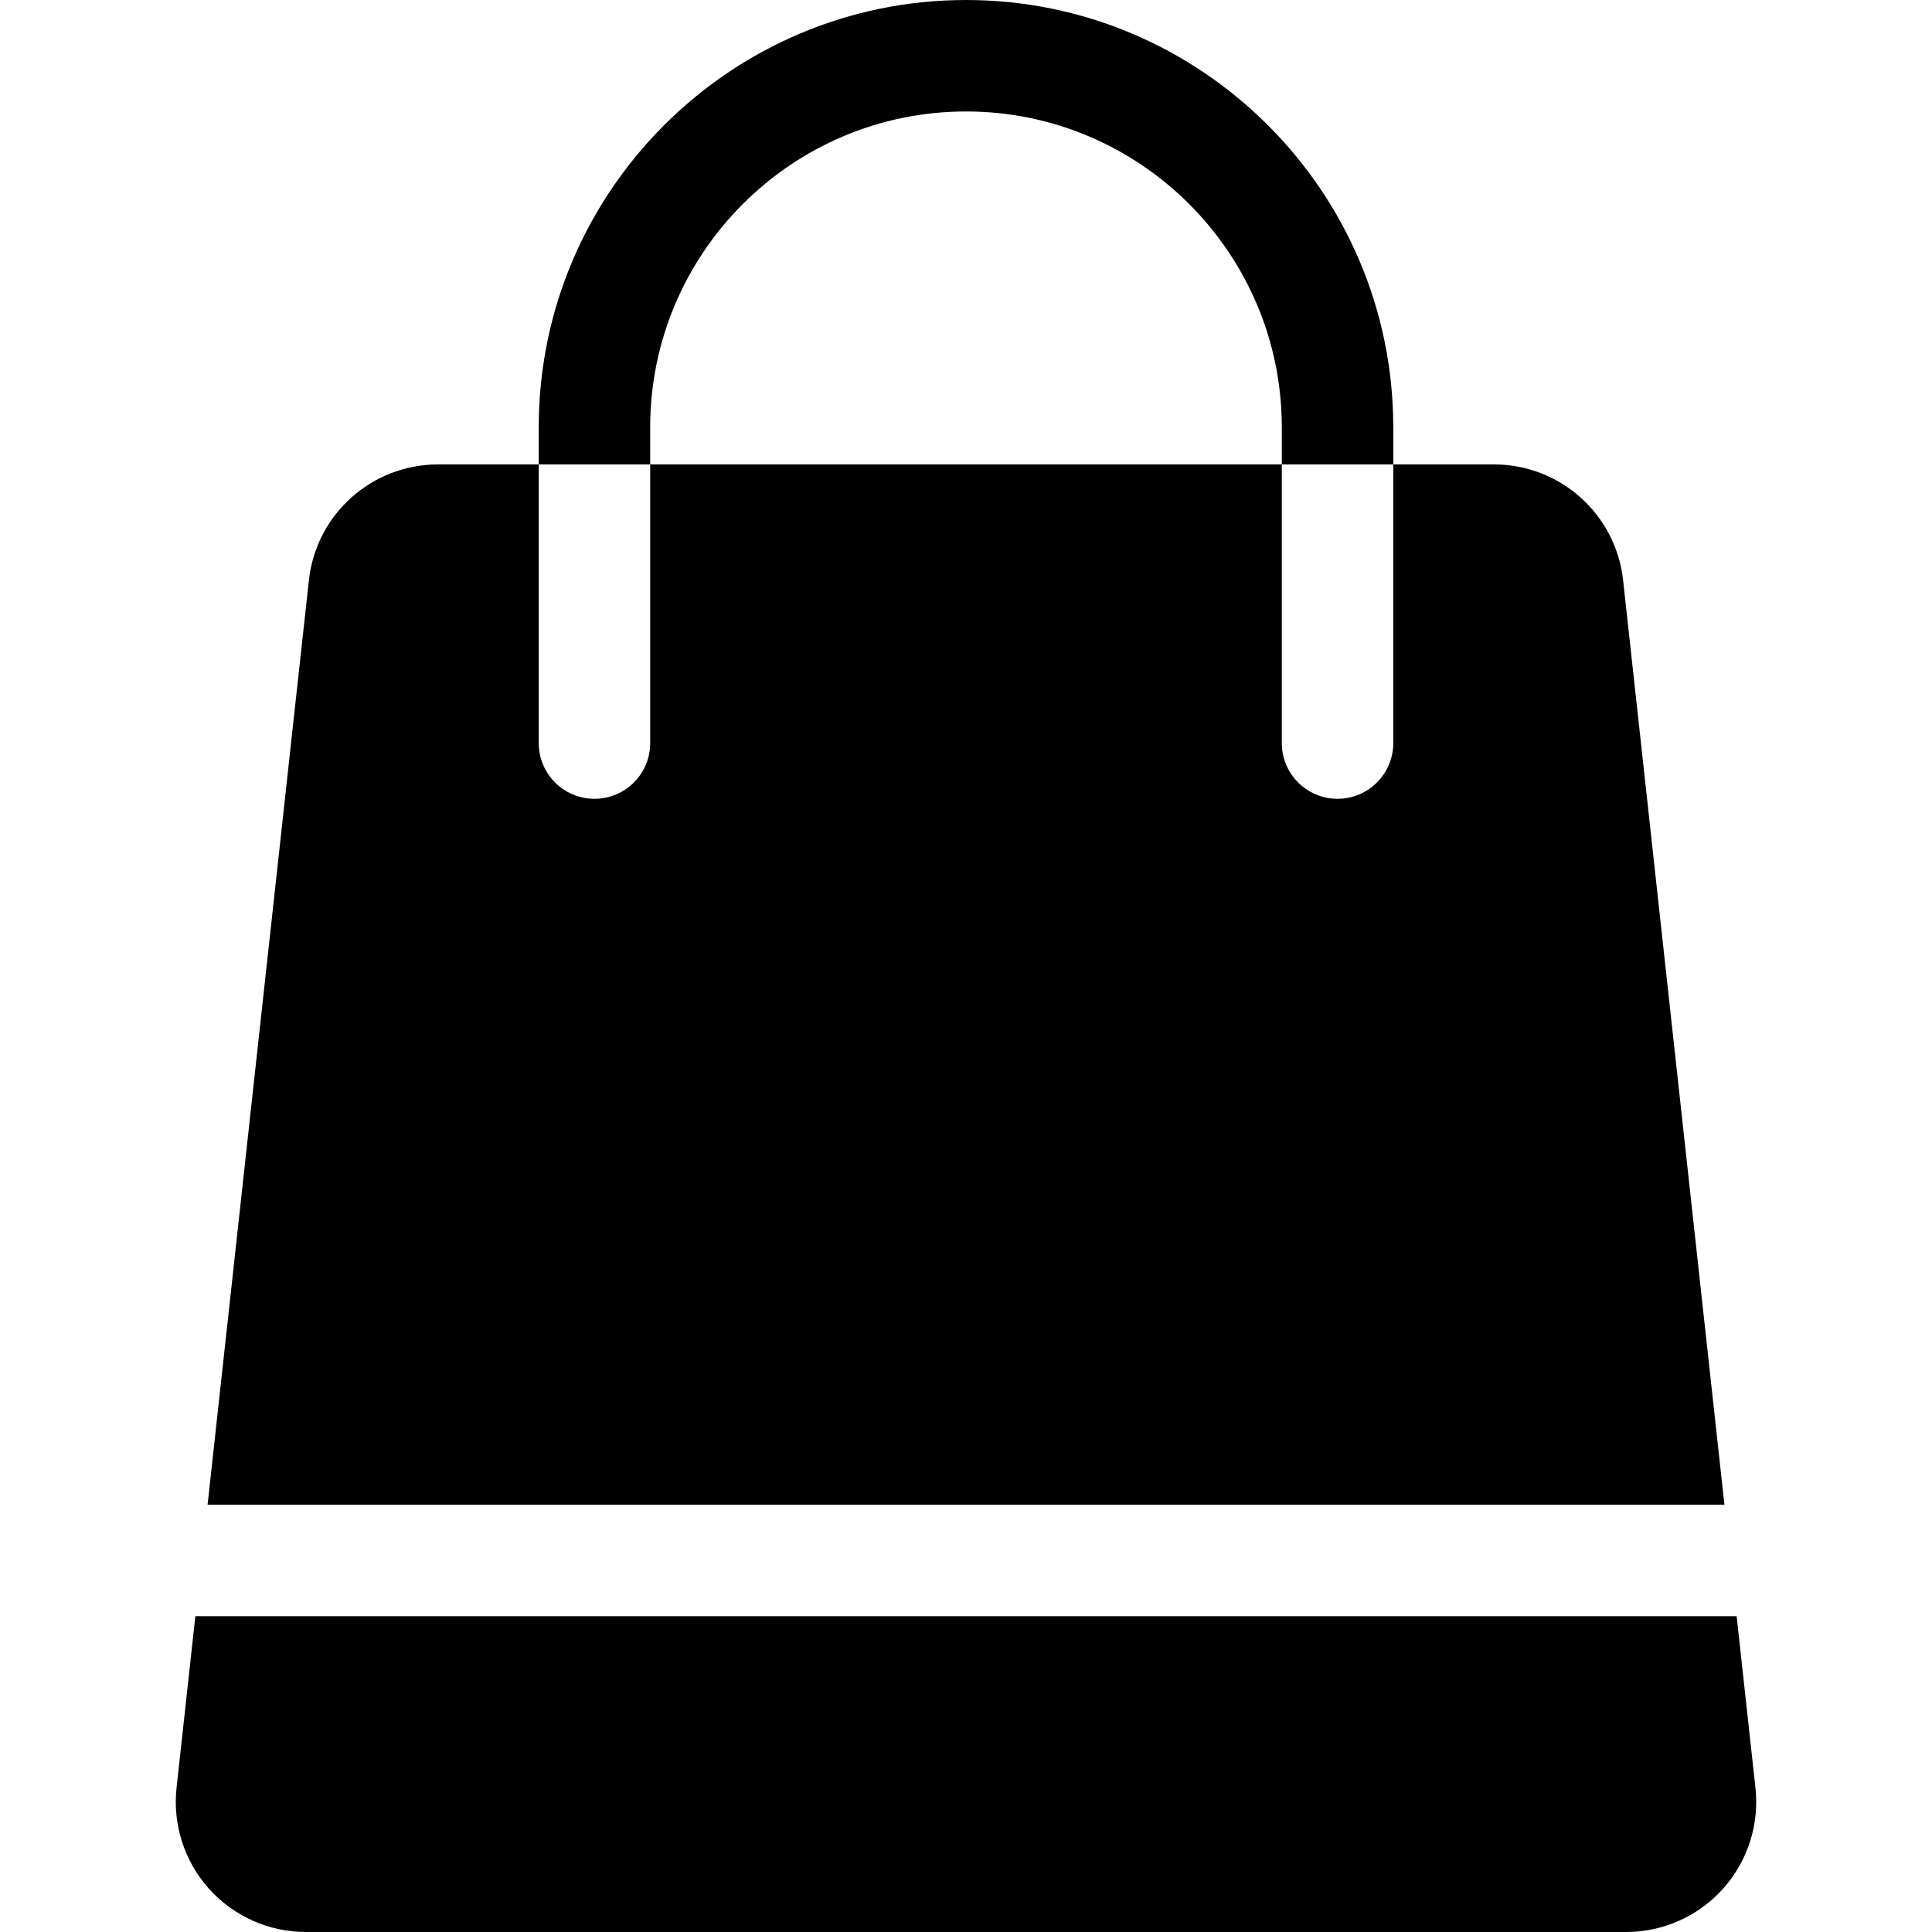<?xml version="1.0" encoding="iso-8859-1"?>
<!-- Generator: Adobe Illustrator 19.0.0, SVG Export Plug-In . SVG Version: 6.00 Build 0)  -->
<svg version="1.1" id="Capa_1" xmlns="http://www.w3.org/2000/svg" xmlns:xlink="http://www.w3.org/1999/xlink" x="0px" y="0px"
	 viewBox="0 0 512 512" style="enable-background:new 0 0 512 512;" xml:space="preserve">
<g>
	<g>
		<path d="M430.143,153.785c-1.918-17.506-16.646-30.708-34.257-30.708h-26.656v73.846c0,8.157-6.613,14.769-14.769,14.769
			s-14.769-6.613-14.769-14.769v-73.846H172.308v73.846c0,8.157-6.613,14.769-14.769,14.769s-14.769-6.613-14.769-14.769v-73.846
			h-26.656c-17.611,0-32.339,13.202-34.257,30.708L55.01,398.769h401.982L430.143,153.785z"/>
	</g>
</g>
<g>
	<g>
		<path d="M465.211,473.785l-4.983-45.477H51.772l-4.984,45.477c-1.064,9.722,2.069,19.475,8.596,26.757
			C61.911,507.824,71.266,512,81.046,512h349.91c9.78,0,19.133-4.177,25.661-11.459
			C463.145,493.259,466.277,483.507,465.211,473.785z"/>
	</g>
</g>
<g>
	<g>
		<path d="M256,0C193.565,0,142.77,50.795,142.77,113.231v9.846h29.538v-9.846c0-46.148,37.544-83.692,83.692-83.692
			s83.692,37.544,83.692,83.692v9.846h29.538v-9.846C369.231,50.795,318.436,0,256,0z"/>
	</g>
</g>
<g>
</g>
<g>
</g>
<g>
</g>
<g>
</g>
<g>
</g>
<g>
</g>
<g>
</g>
<g>
</g>
<g>
</g>
<g>
</g>
<g>
</g>
<g>
</g>
<g>
</g>
<g>
</g>
<g>
</g>
</svg>
